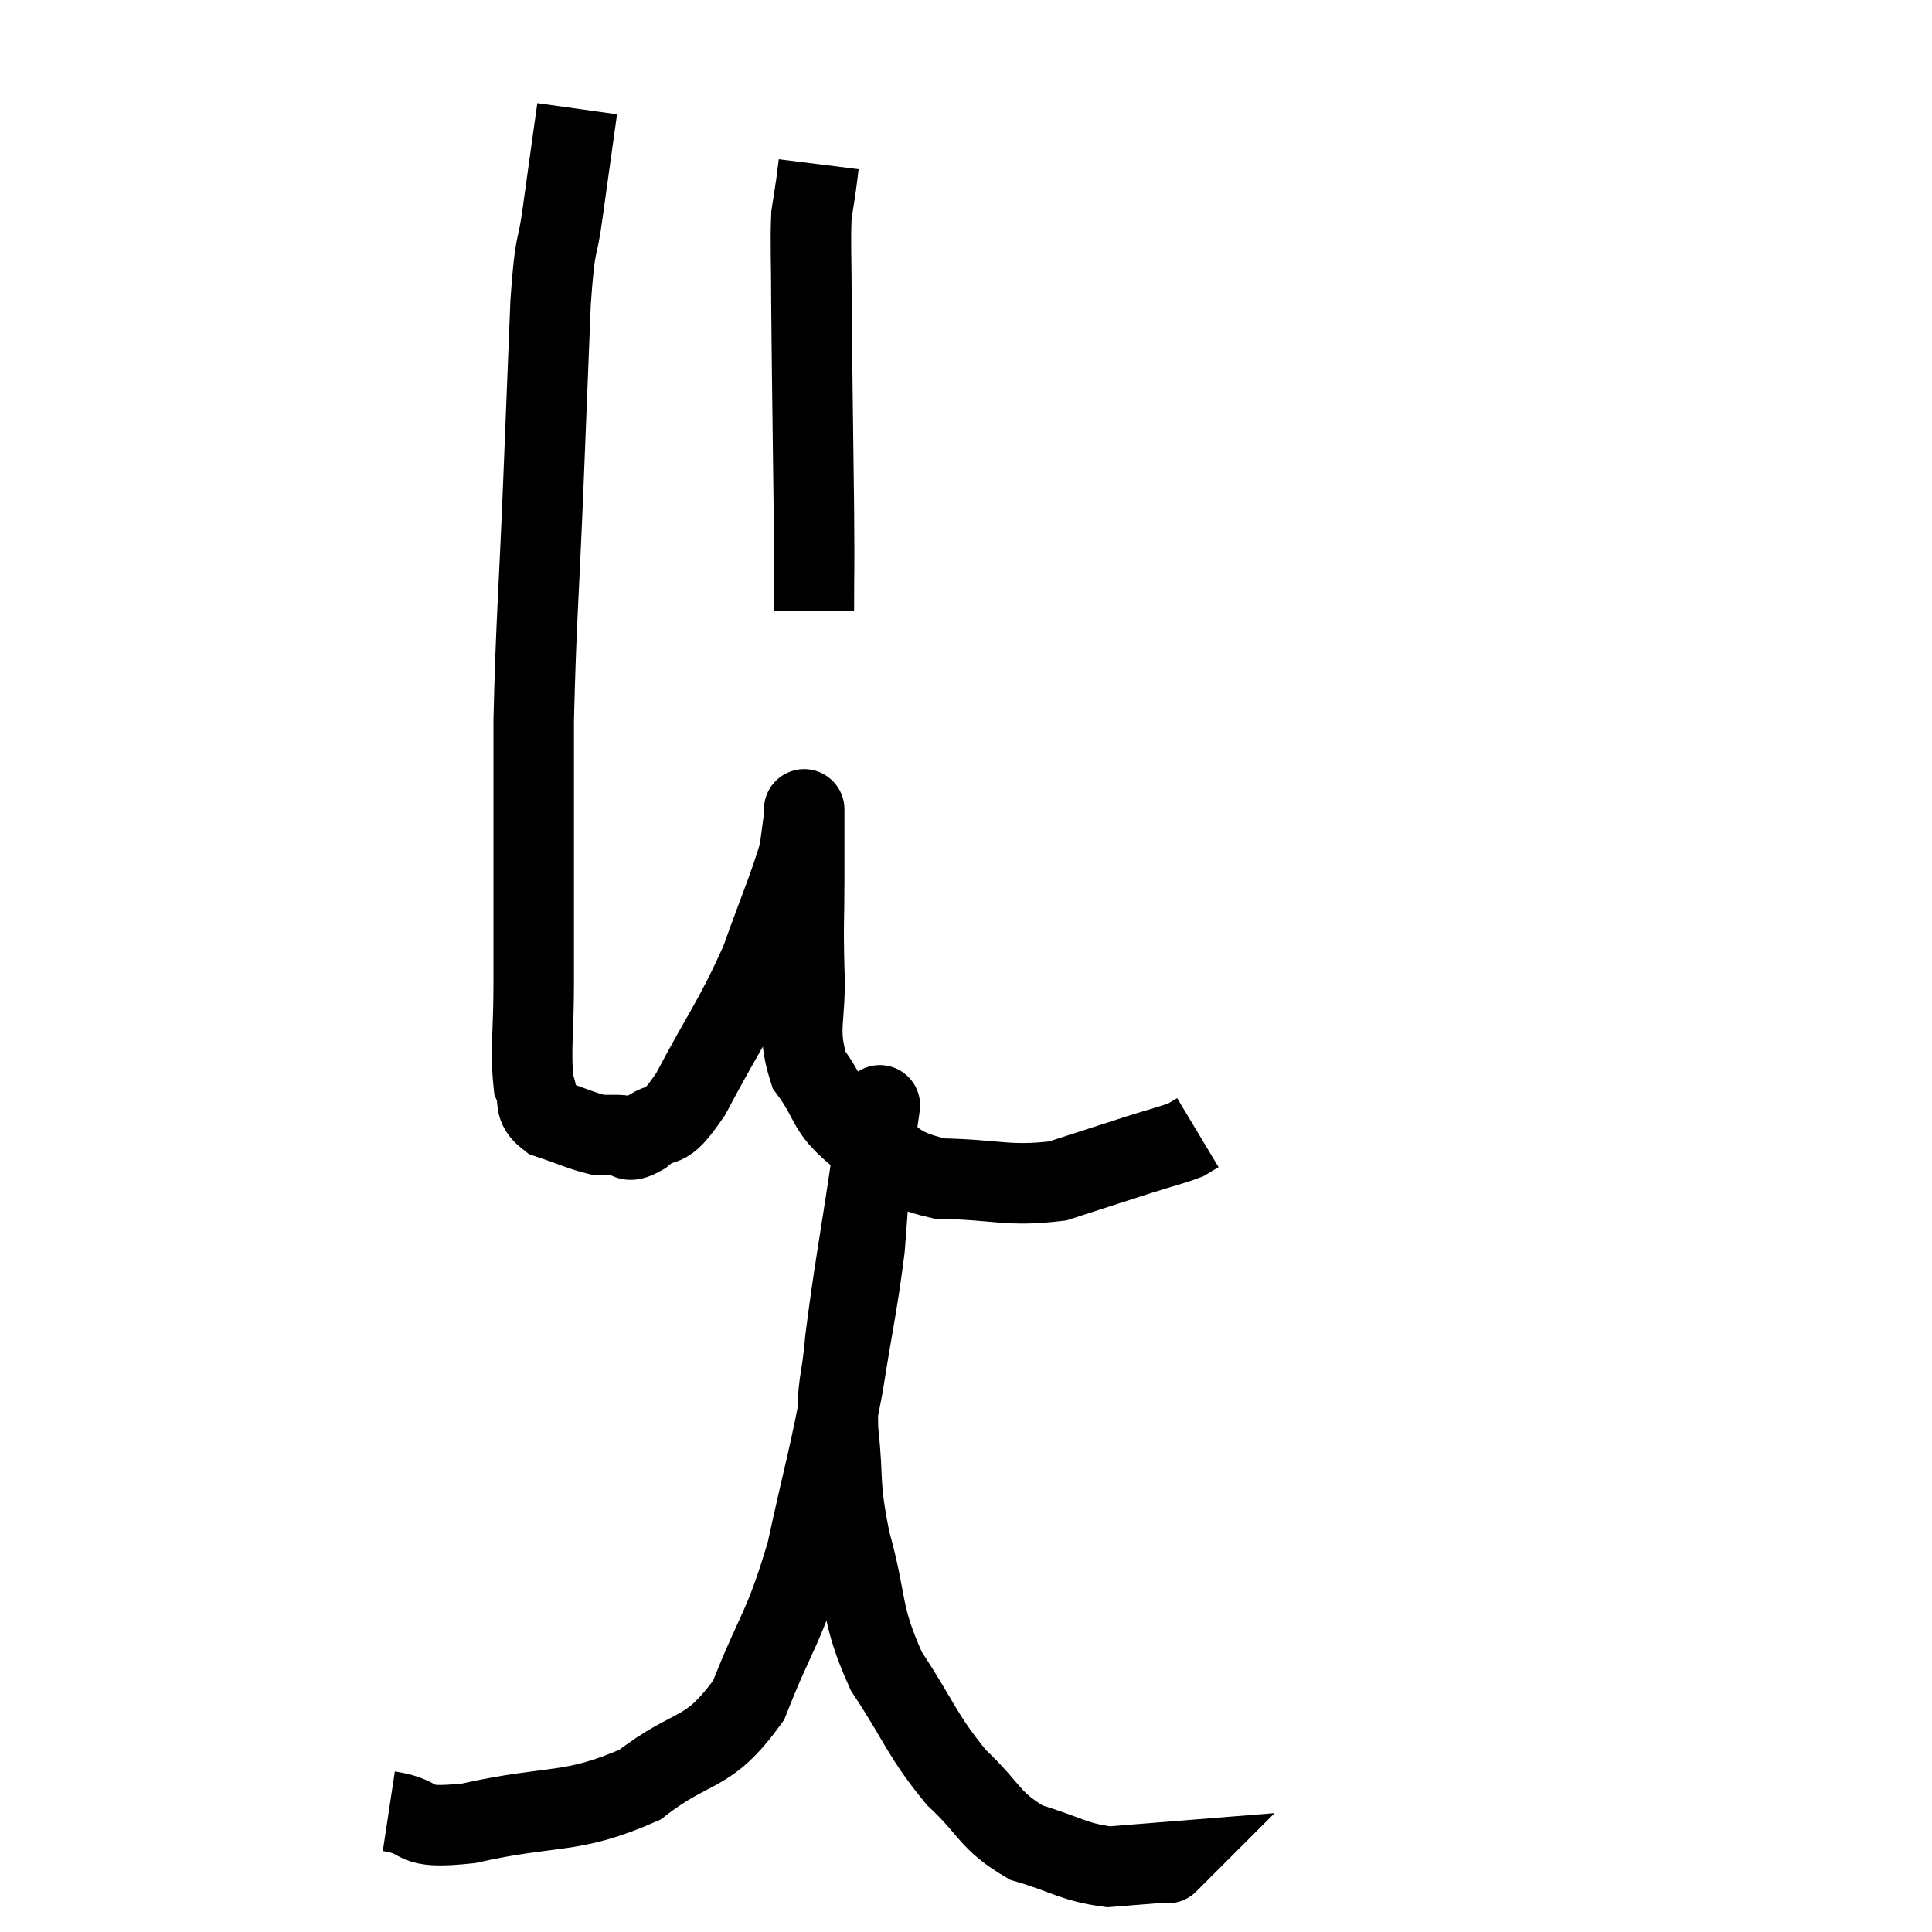 <svg width="48" height="48" viewBox="0 0 48 48" xmlns="http://www.w3.org/2000/svg"><path d="M 14.34 2.7 C 14.16 3.99, 14.145 4.08, 13.98 5.28 C 13.83 6.39, 13.8 5.82, 13.68 7.5 C 13.59 9.75, 13.605 9.405, 13.5 12 C 13.38 14.94, 13.32 15.405, 13.26 17.88 C 13.26 19.89, 13.26 20.265, 13.26 21.9 C 13.26 23.16, 13.26 23.16, 13.26 24.42 C 13.26 25.68, 13.17 26.1, 13.26 26.94 C 13.44 27.36, 13.215 27.465, 13.62 27.78 C 14.25 27.99, 14.445 28.095, 14.88 28.2 C 15.12 28.2, 15.09 28.2, 15.36 28.2 C 15.66 28.2, 15.51 28.455, 15.96 28.2 C 16.56 27.69, 16.425 28.26, 17.16 27.18 C 18.03 25.53, 18.225 25.38, 18.9 23.88 C 19.38 22.53, 19.59 22.08, 19.86 21.18 C 19.92 20.73, 19.95 20.505, 19.98 20.28 C 19.98 20.28, 19.98 20.28, 19.98 20.28 C 19.98 20.28, 19.98 19.89, 19.98 20.28 C 19.98 21.06, 19.98 20.895, 19.98 21.84 C 19.98 22.95, 19.95 22.875, 19.98 24.06 C 20.04 25.32, 19.77 25.545, 20.1 26.58 C 20.7 27.39, 20.49 27.525, 21.3 28.2 C 22.32 28.74, 22.095 28.995, 23.34 29.28 C 24.81 29.31, 25.035 29.49, 26.28 29.34 C 27.3 29.01, 27.525 28.935, 28.32 28.68 C 28.89 28.5, 29.1 28.455, 29.46 28.32 C 29.61 28.23, 29.685 28.185, 29.76 28.14 L 29.76 28.14" fill="none" stroke="black" stroke-width="2"></path><path d="M 20.22 15.18 C 20.22 13.89, 20.235 14.52, 20.22 12.6 C 20.19 10.05, 20.175 9.315, 20.16 7.5 C 20.16 6.42, 20.13 6.075, 20.16 5.34 C 20.22 4.95, 20.235 4.875, 20.28 4.56 L 20.34 4.08" fill="none" stroke="black" stroke-width="2"></path><path d="M 9.66 45 C 10.65 45.15, 10.08 45.465, 11.64 45.3 C 13.77 44.82, 14.16 45.105, 15.9 44.34 C 17.25 43.29, 17.565 43.68, 18.6 42.24 C 19.32 40.41, 19.455 40.53, 20.04 38.58 C 20.49 36.51, 20.58 36.33, 20.94 34.44 C 21.21 32.73, 21.3 32.43, 21.48 31.02 C 21.57 29.91, 21.57 29.655, 21.66 28.8 C 21.75 28.2, 21.795 27.9, 21.84 27.6 C 21.84 27.6, 21.84 27.6, 21.84 27.6 C 21.84 27.6, 21.885 27.285, 21.84 27.6 C 21.75 28.23, 21.87 27.435, 21.66 28.86 C 21.33 31.08, 21.21 31.635, 21 33.3 C 20.91 34.41, 20.79 34.275, 20.82 35.52 C 20.97 36.9, 20.82 36.78, 21.12 38.28 C 21.57 39.9, 21.36 40.05, 22.02 41.52 C 22.89 42.84, 22.89 43.095, 23.76 44.16 C 24.63 44.97, 24.555 45.225, 25.5 45.78 C 26.52 46.08, 26.655 46.26, 27.54 46.38 C 28.29 46.32, 28.665 46.29, 29.04 46.26 C 29.04 46.26, 28.98 46.32, 29.04 46.26 L 29.28 46.02" fill="none" stroke="black" stroke-width="2"></path></svg>
